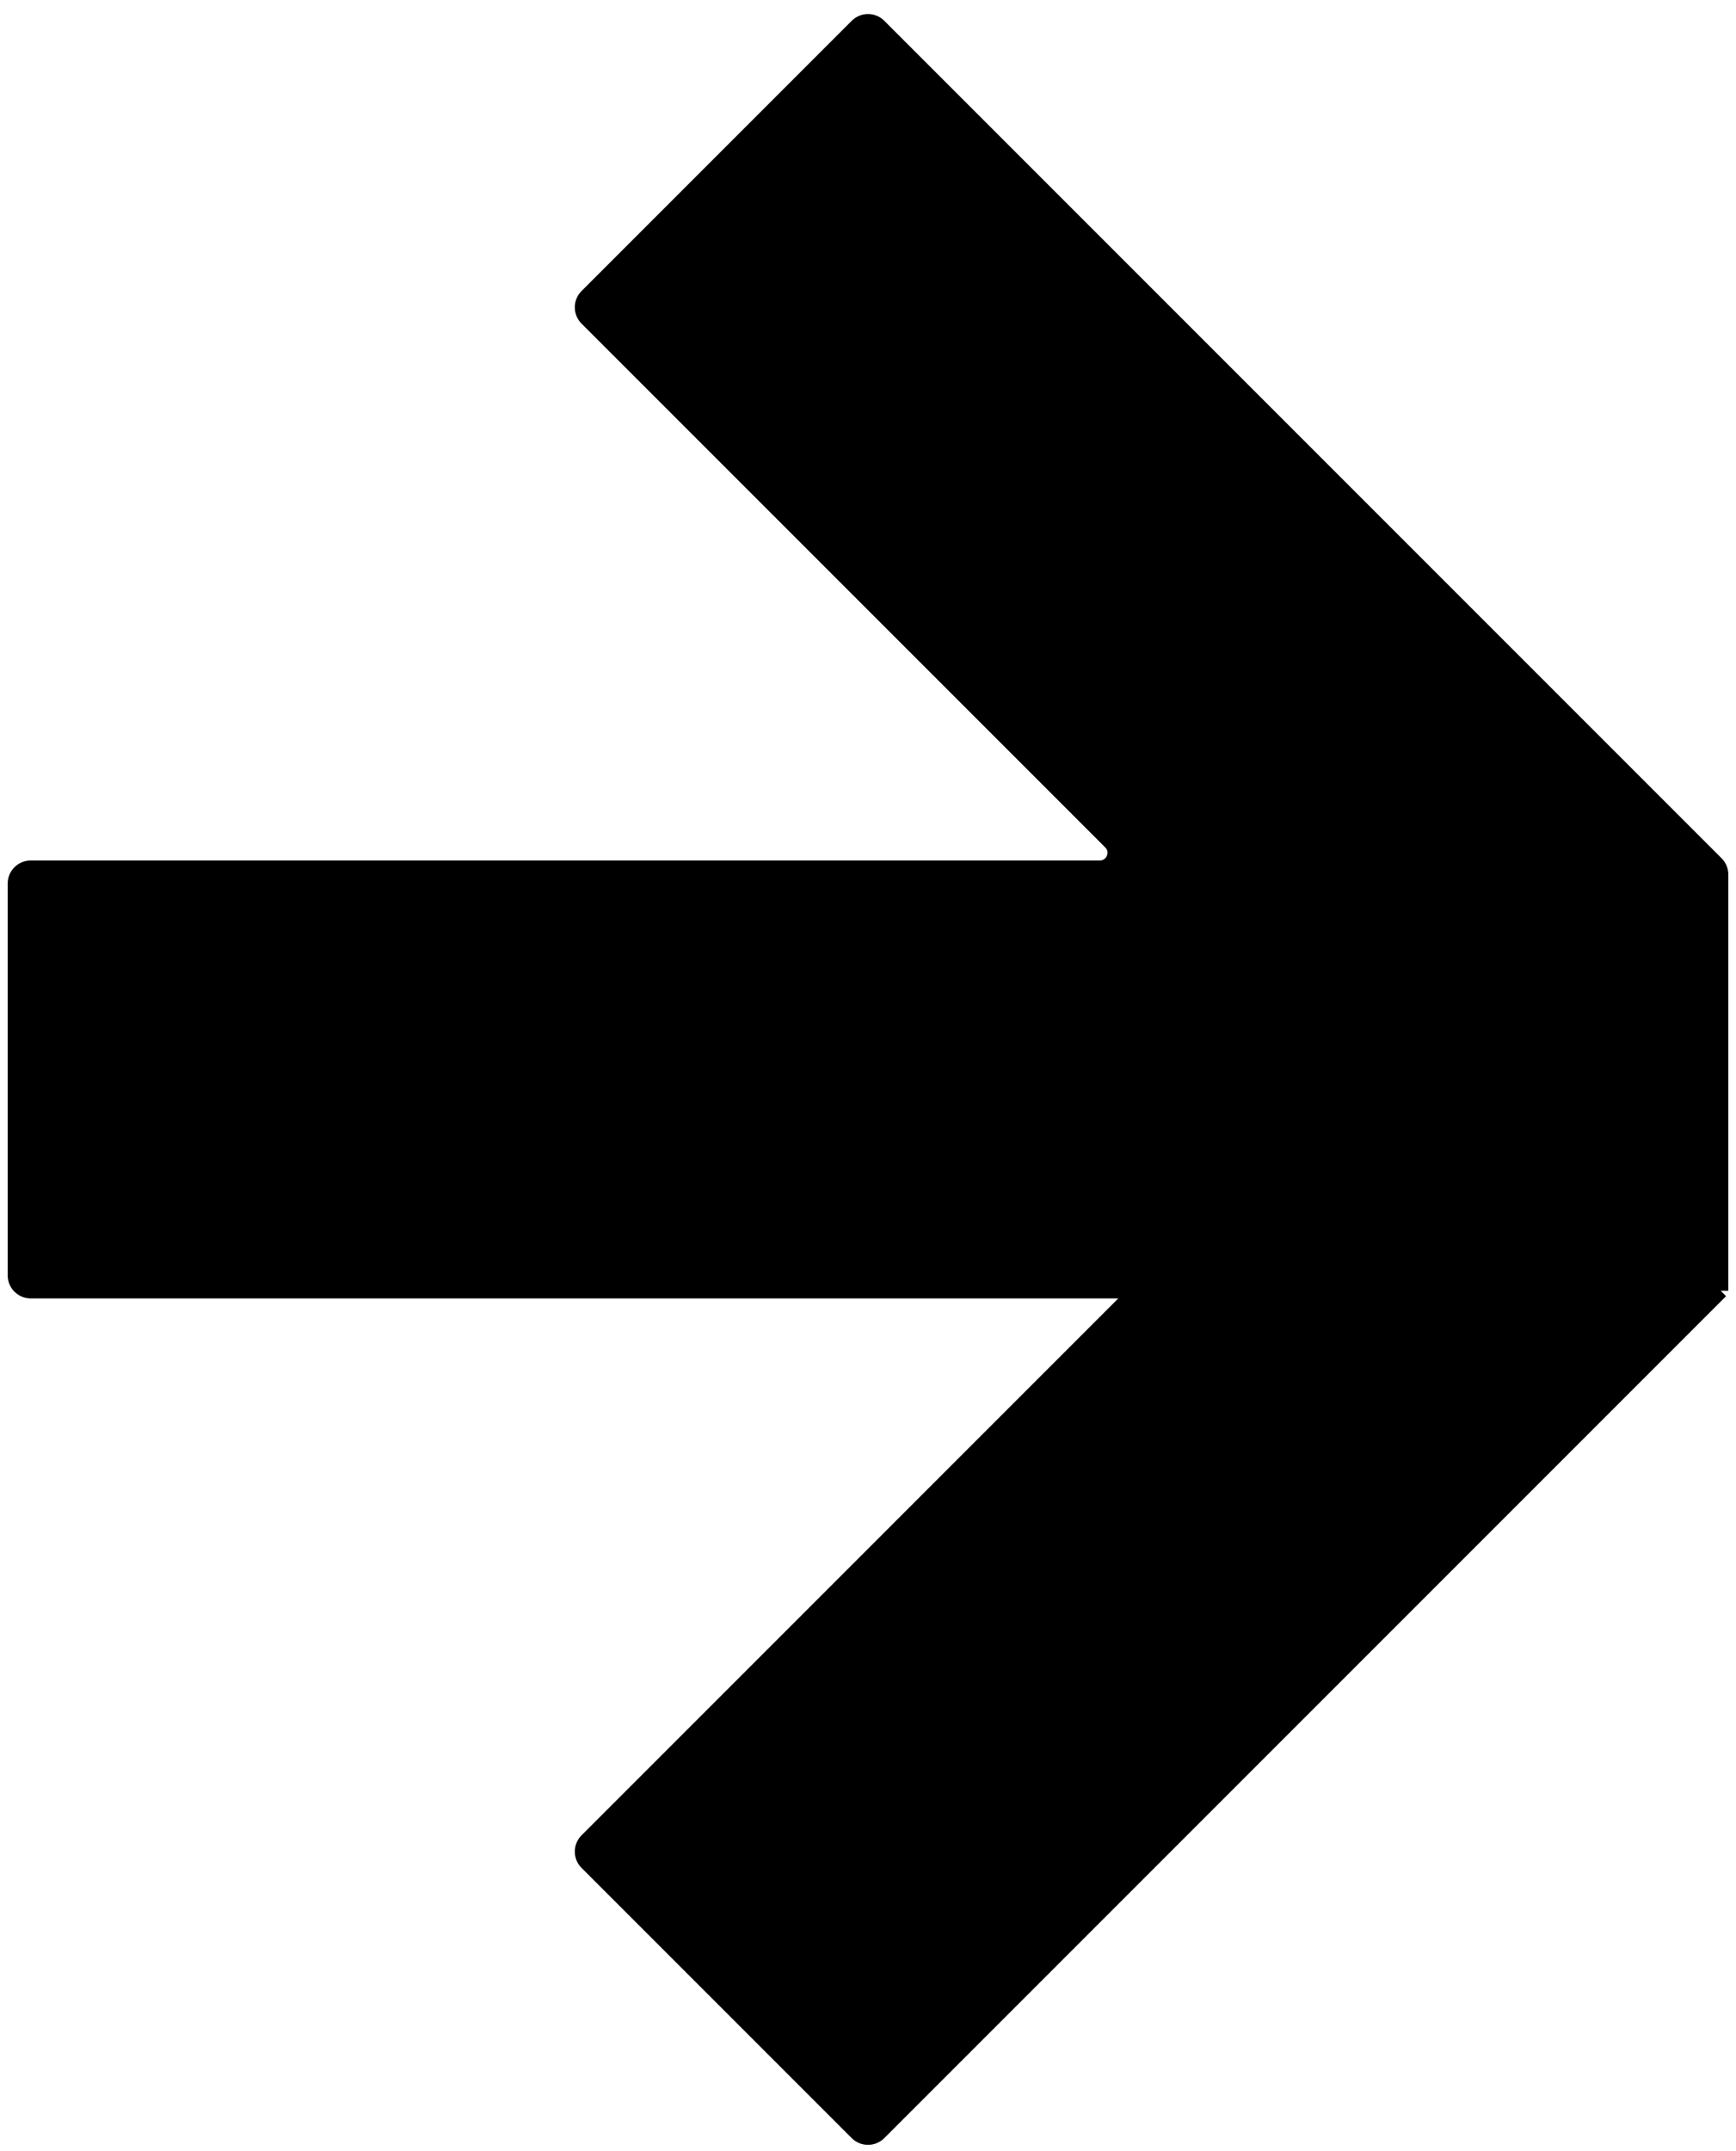 <svg width="113" height="140" viewBox="0 0 113 140" fill="none" xmlns="http://www.w3.org/2000/svg">
<path d="M2 56.5H71.586C72.477 56.5 72.923 55.423 72.293 54.793L38.207 20.707C37.817 20.317 37.817 19.683 38.207 19.293L55.793 1.707C56.183 1.317 56.817 1.317 57.207 1.707L111.707 56.207C111.895 56.395 112 56.649 112 56.914V84L57.207 138.793C56.817 139.183 56.183 139.183 55.793 138.793L38.207 121.207C37.817 120.817 37.817 120.183 38.207 119.793L74 84H2C1.448 84 1 83.552 1 83V57.5C1 56.948 1.448 56.5 2 56.5Z" fill="black"/>
<path d="M112 84V56.914C112 56.649 111.895 56.395 111.707 56.207L57.207 1.707C56.817 1.317 56.183 1.317 55.793 1.707L38.207 19.293C37.817 19.683 37.817 20.317 38.207 20.707L72.293 54.793C72.923 55.423 72.477 56.5 71.586 56.5H2C1.448 56.5 1 56.948 1 57.5V83C1 83.552 1.448 84 2 84H74M112 84H74M112 84L57.207 138.793C56.817 139.183 56.183 139.183 55.793 138.793L38.207 121.207C37.817 120.817 37.817 120.183 38.207 119.793L74 84" stroke="black"/>
</svg>
